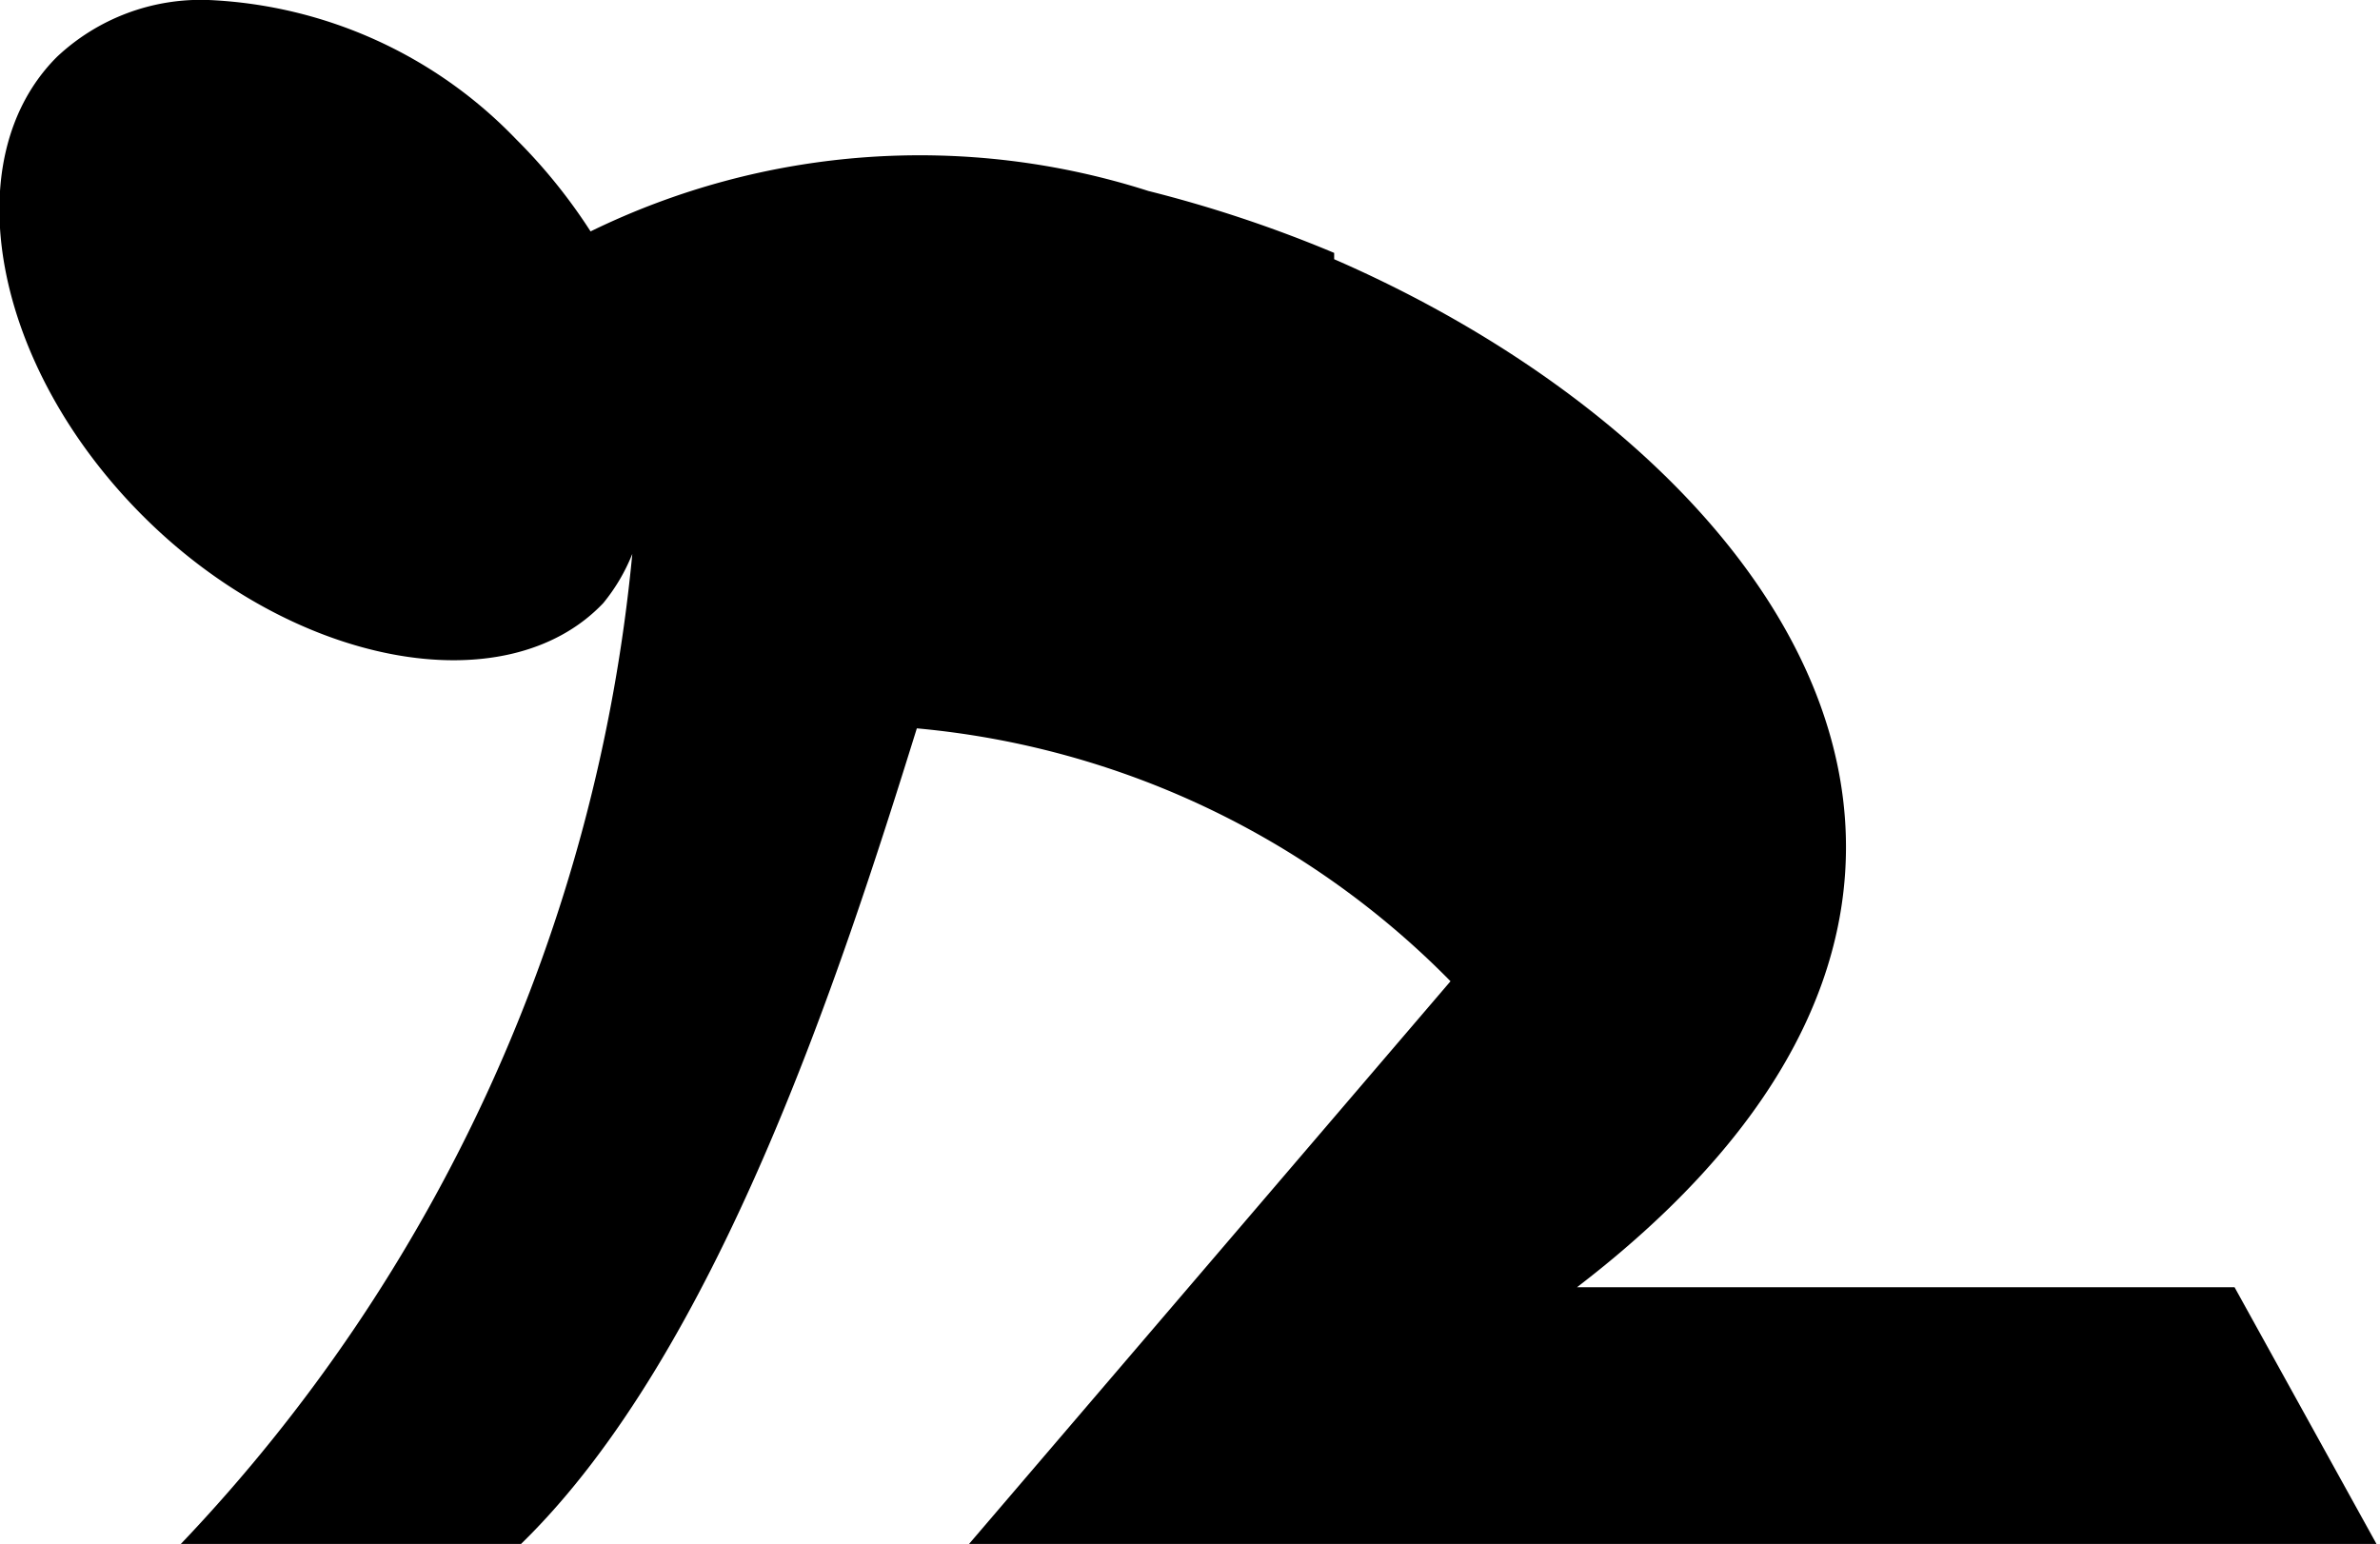 <svg xmlns="http://www.w3.org/2000/svg" viewBox="0 0 18.82 12.21"><defs><style>.cls-1{fill:#000000;}</style></defs><title>Asset 52</title><g id="Layer_2" data-name="Layer 2"><g id="Layer_1-2" data-name="Layer 1"><path class="cls-1" d="M1.65,0A1.66,1.66,0,0,0,.45.45c-.81.81-.51,2.44.68,3.63S4,5.58,4.77,4.77A1.47,1.47,0,0,0,5,4.38a13.15,13.15,0,0,1-3.57,7.83H4.12C5.67,10.7,6.64,7.72,7.25,5.76a6.78,6.78,0,0,1,4.22,2l-3.85,4.5h11.2l-1.15-2.08h-5.2C16.62,7,14,3.55,10.55,2.05V2a10.23,10.23,0,0,0-1.47-.49h0a5.93,5.93,0,0,0-4.41.32,4.35,4.35,0,0,0-.59-.73A3.59,3.59,0,0,0,1.65,0Z"/></g></g></svg>